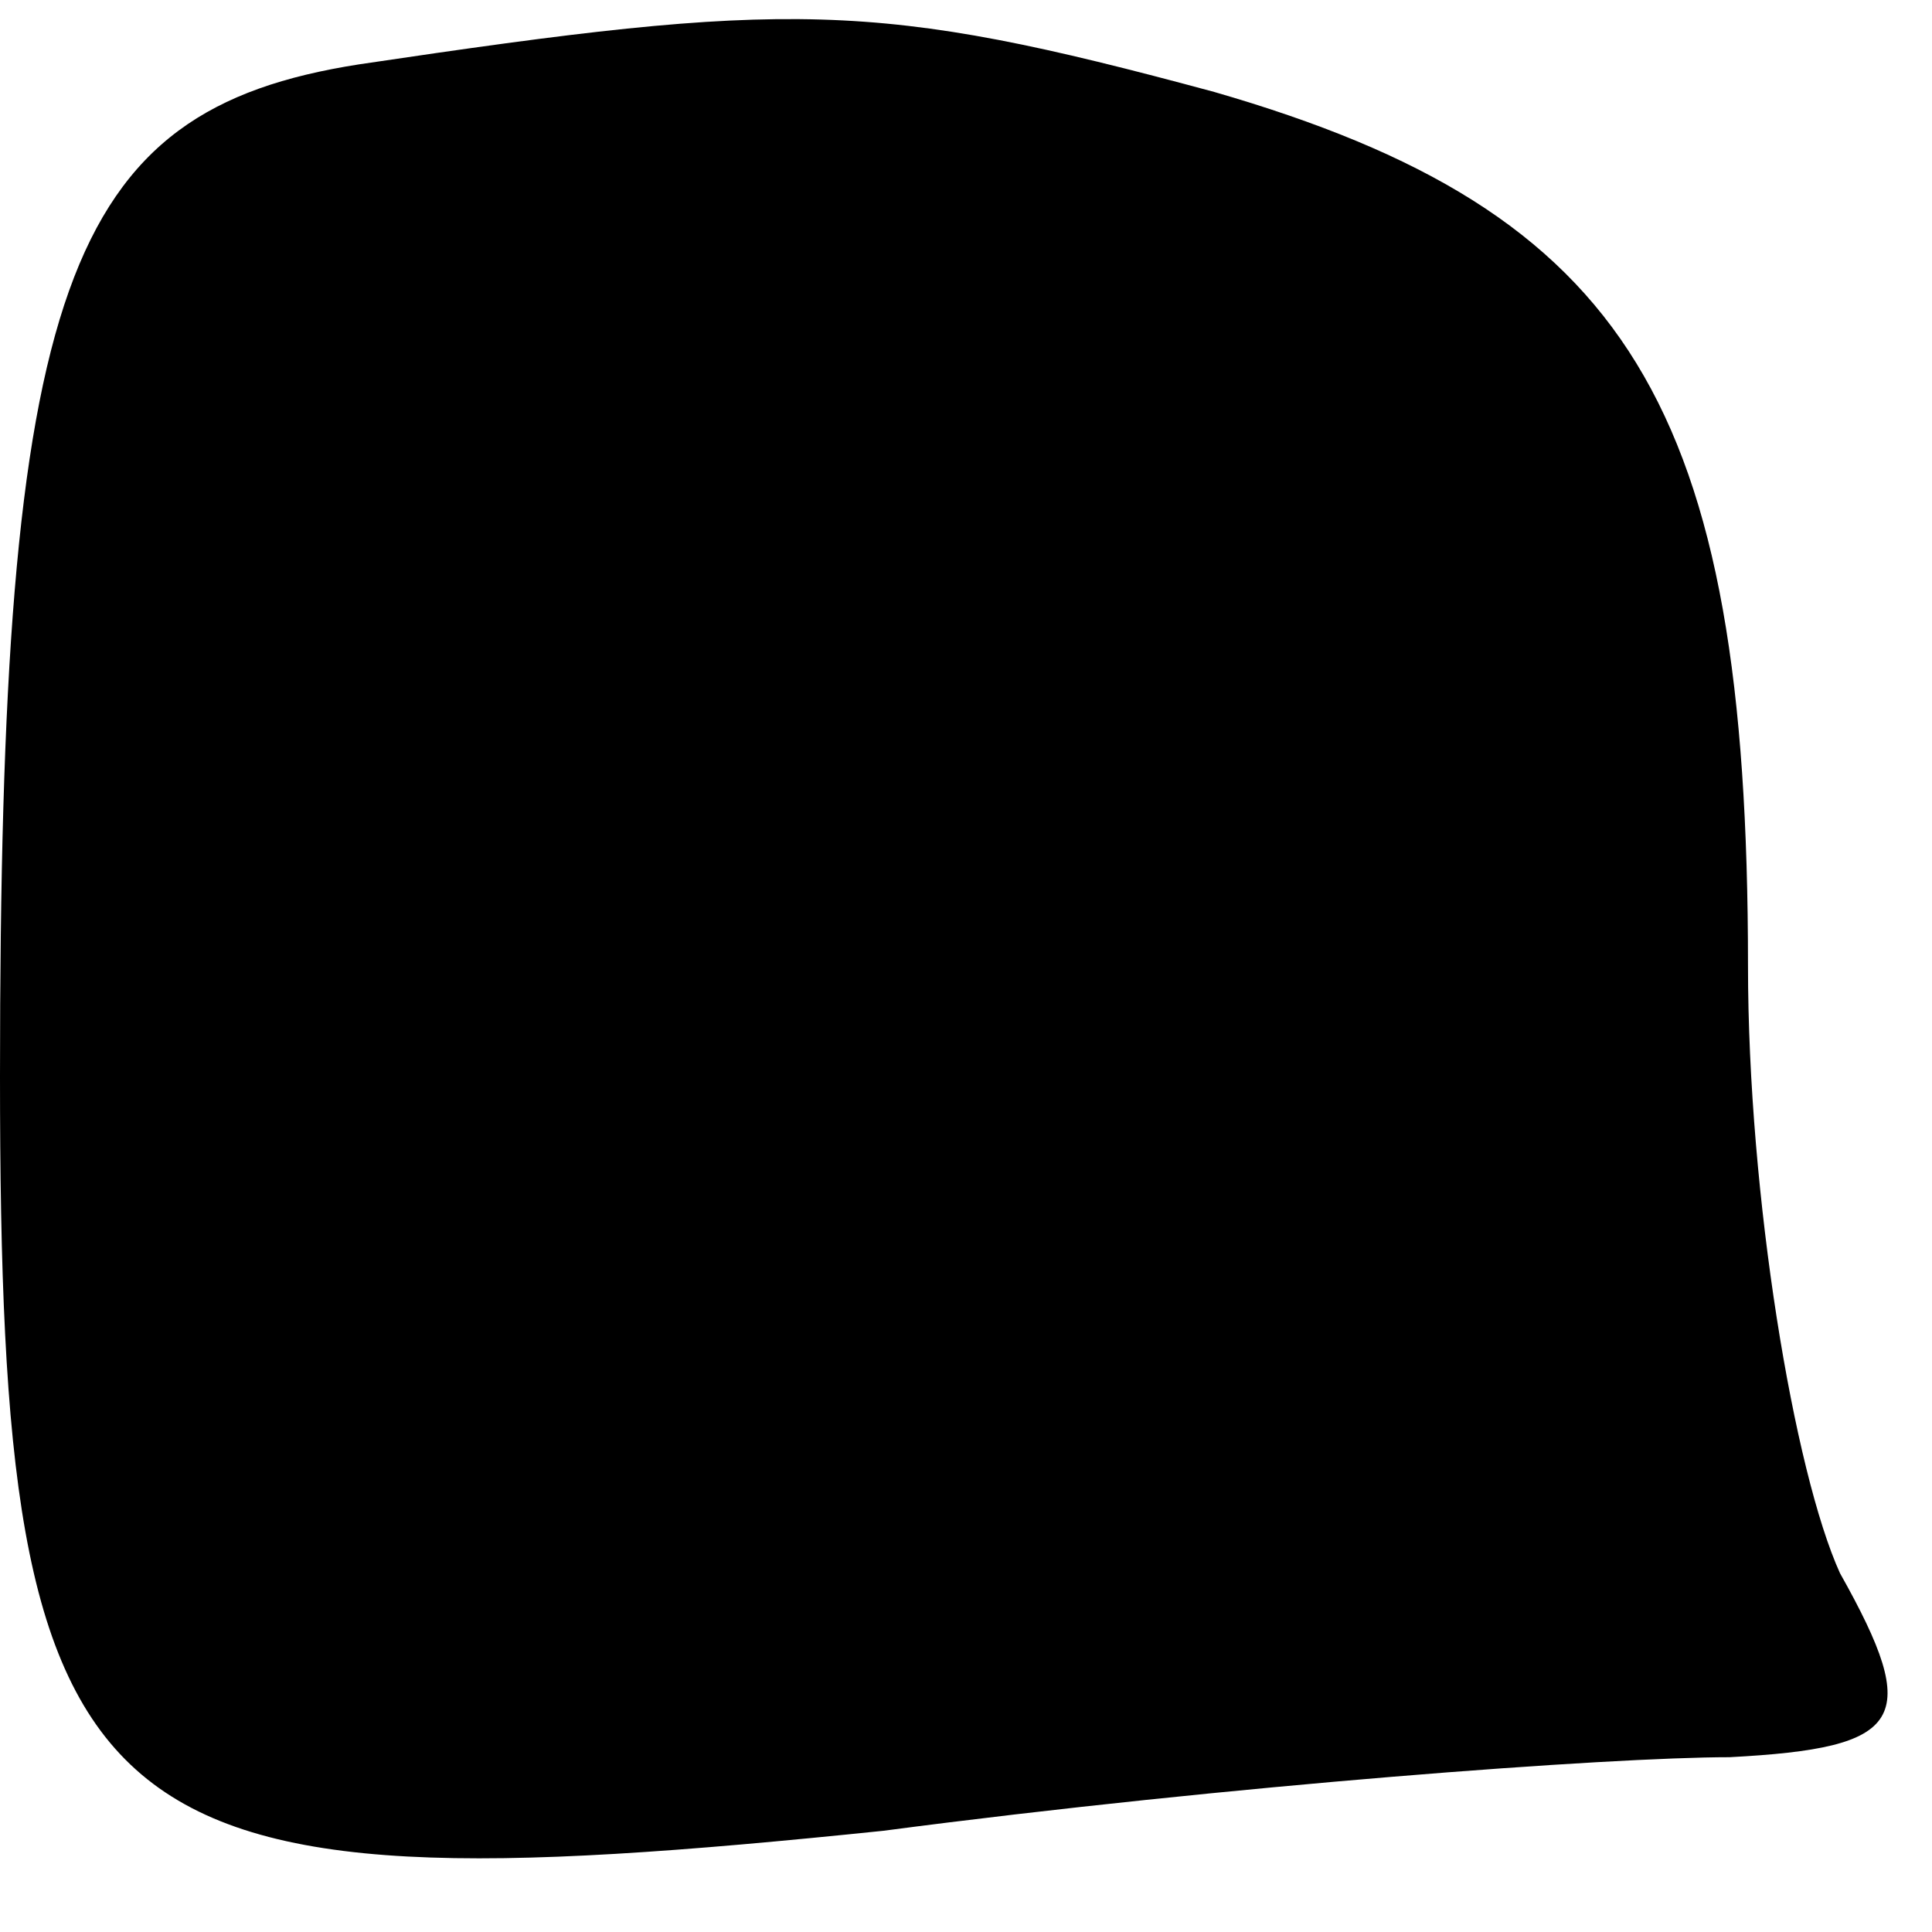 <?xml version="1.0" standalone="no"?>
<!DOCTYPE svg PUBLIC "-//W3C//DTD SVG 20010904//EN"
 "http://www.w3.org/TR/2001/REC-SVG-20010904/DTD/svg10.dtd">
<svg version="1.0" xmlns="http://www.w3.org/2000/svg"
 width="21pt" height="21pt" viewBox="0 0 21 21"
 preserveAspectRatio="xMidYMid meet">
<g transform="translate(0,21) scale(0.1,-0.1)"
fill="#000000" stroke="none">
<path fill="#000000" stroke="none" d="M39 203 c-32 -5 -39 -24 -39 -110 0
-84 9 -91 96 -82 38 5 79 8 92 8 19 1 21 4 12 20 -5 11 -10 41 -10 66 0 61
-13 82 -58 95 -37 10 -46 10 -93 3z"/>
</g>
</svg>
